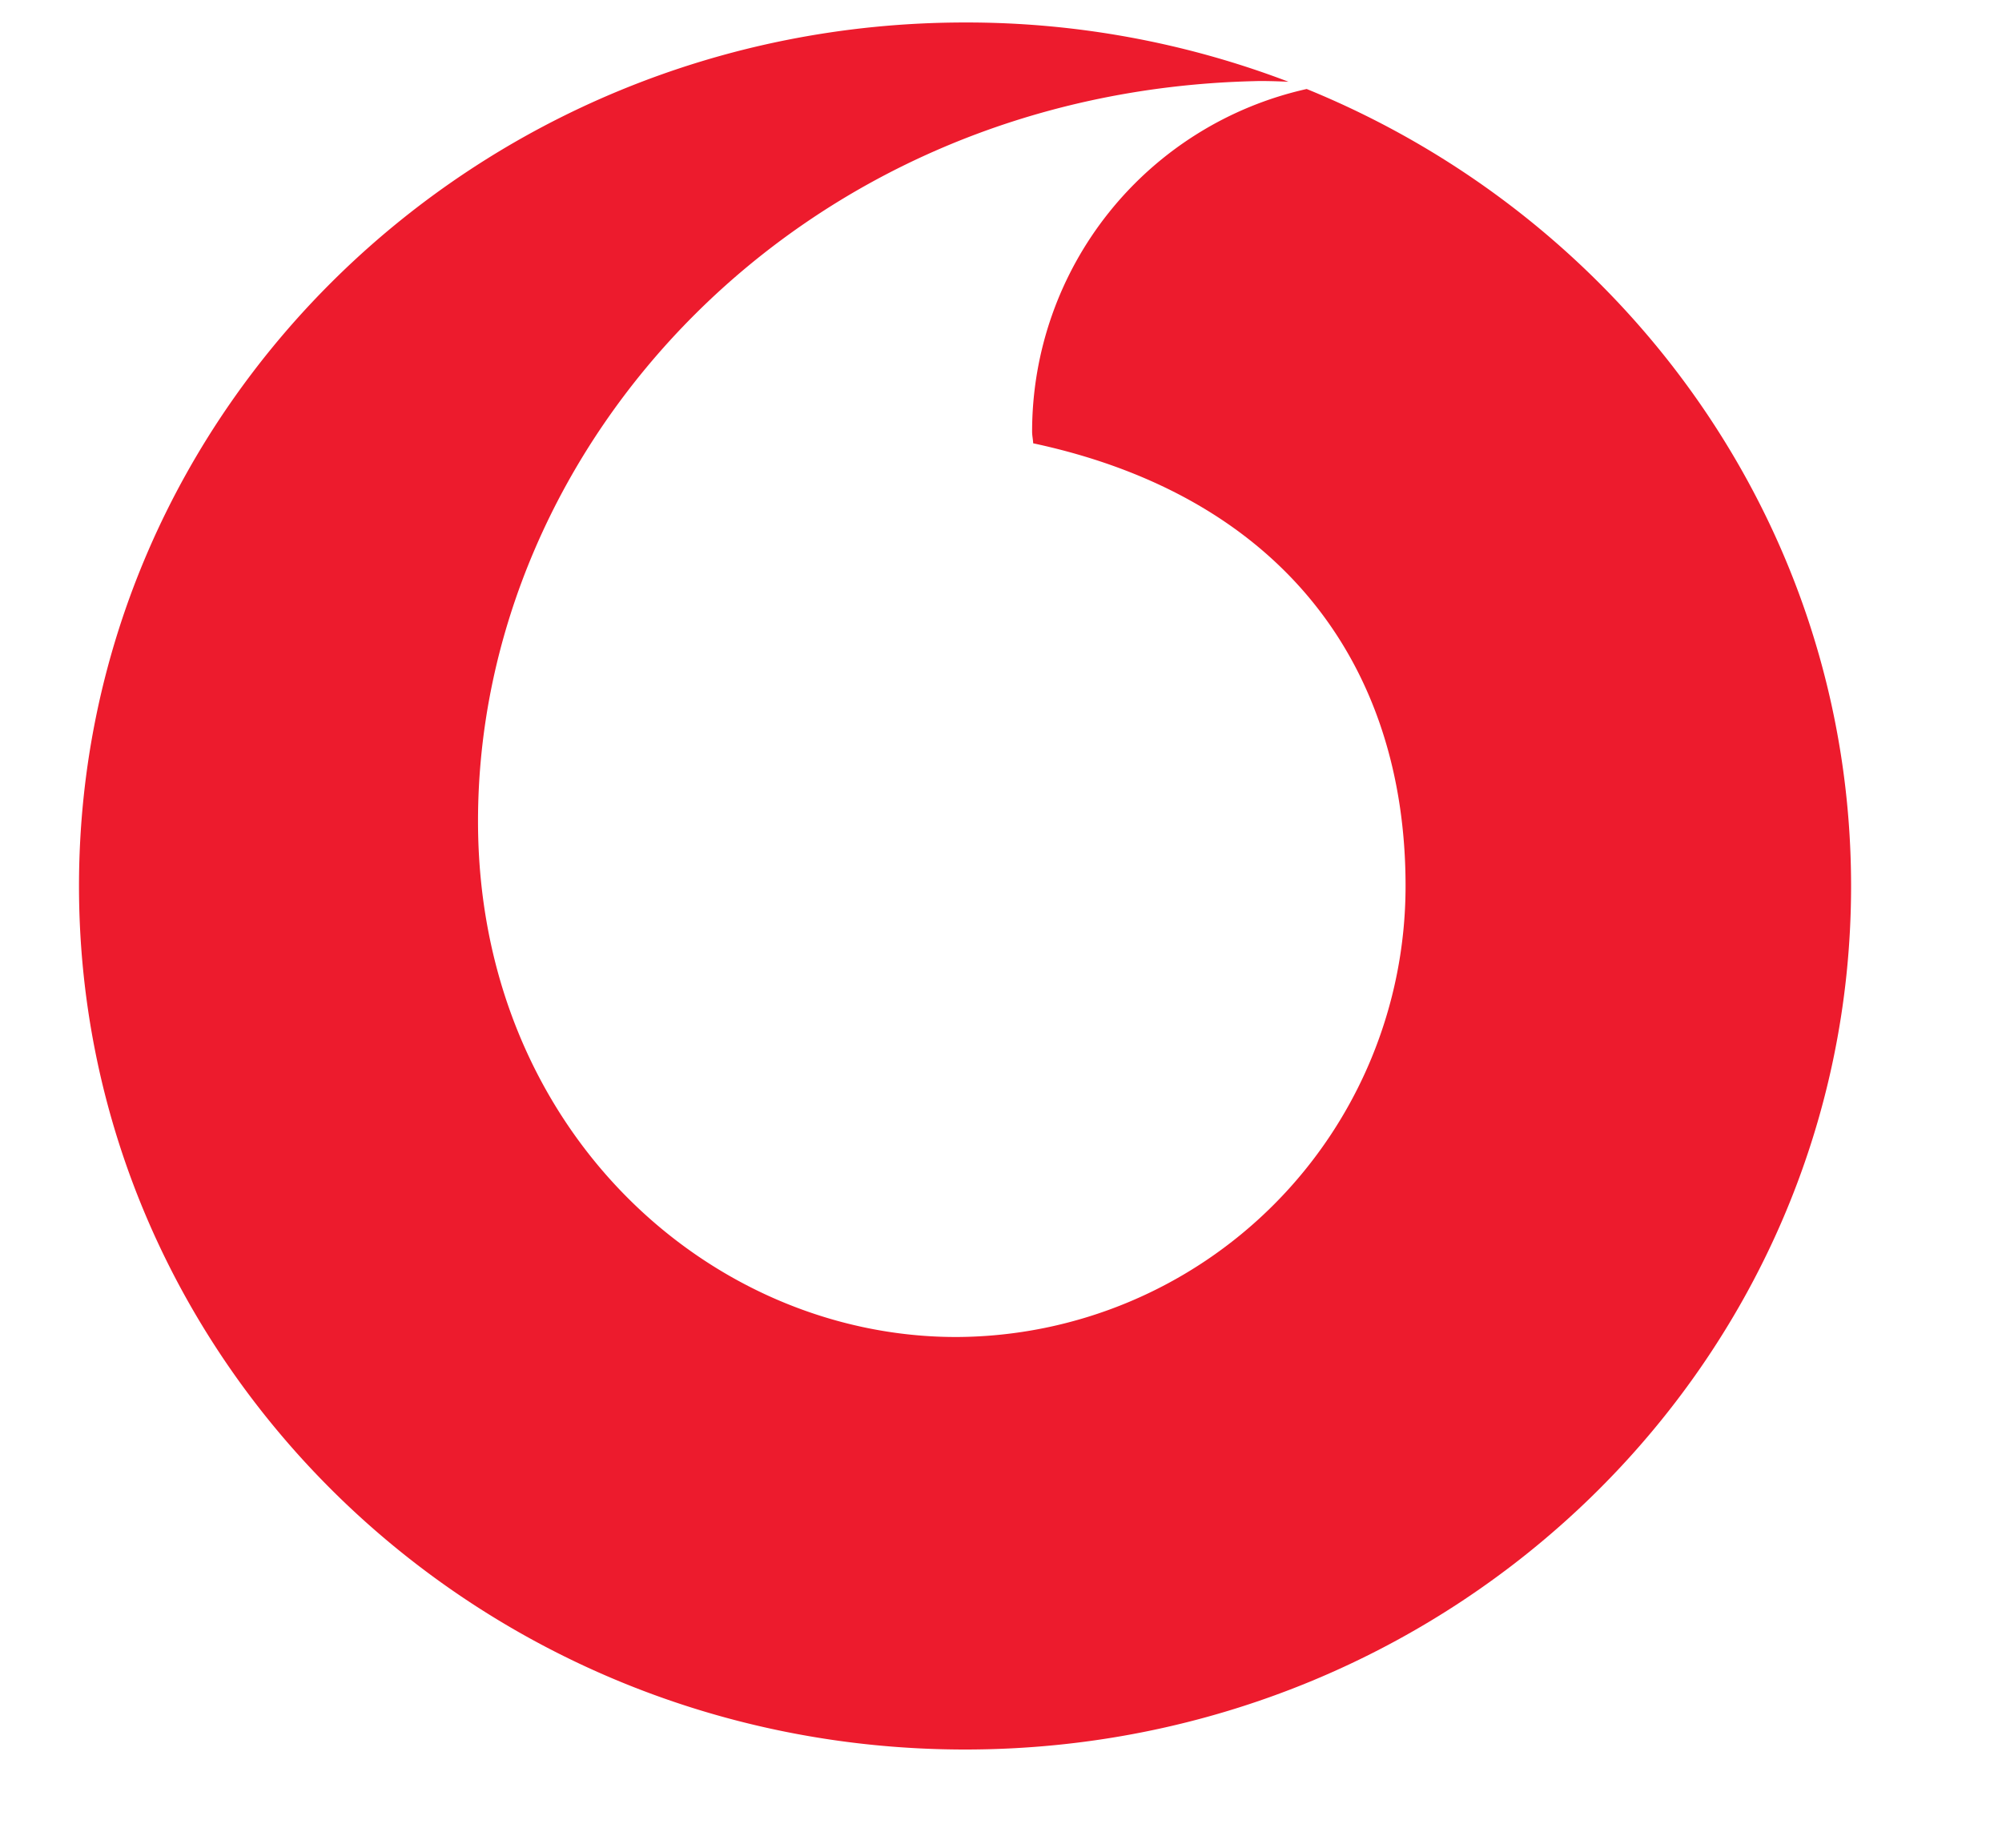 <svg viewBox="0 0 13 12" xmlns="http://www.w3.org/2000/svg" fill-rule="evenodd" clip-rule="evenodd" stroke-linejoin="round" stroke-miterlimit="2"><path d="M8.485.578a2.28 2.28 0 00-1.783 2.226c0 .024.006.051.007.075 1.607.344 2.418 1.435 2.418 2.875a2.928 2.928 0 01-2.918 2.929c-1.605 0-3.105-1.35-3.105-3.35 0-2.443 2.078-4.734 5.04-4.806.053-.002.137 0 .223.004a5.865 5.865 0 00-2.1-.385C3.089.146.513 2.656.513 5.754s2.576 5.608 5.754 5.608c3.177 0 5.753-2.51 5.753-5.608 0-2.33-1.46-4.33-3.535-5.176z" fill="#ed1b2d"/></svg>